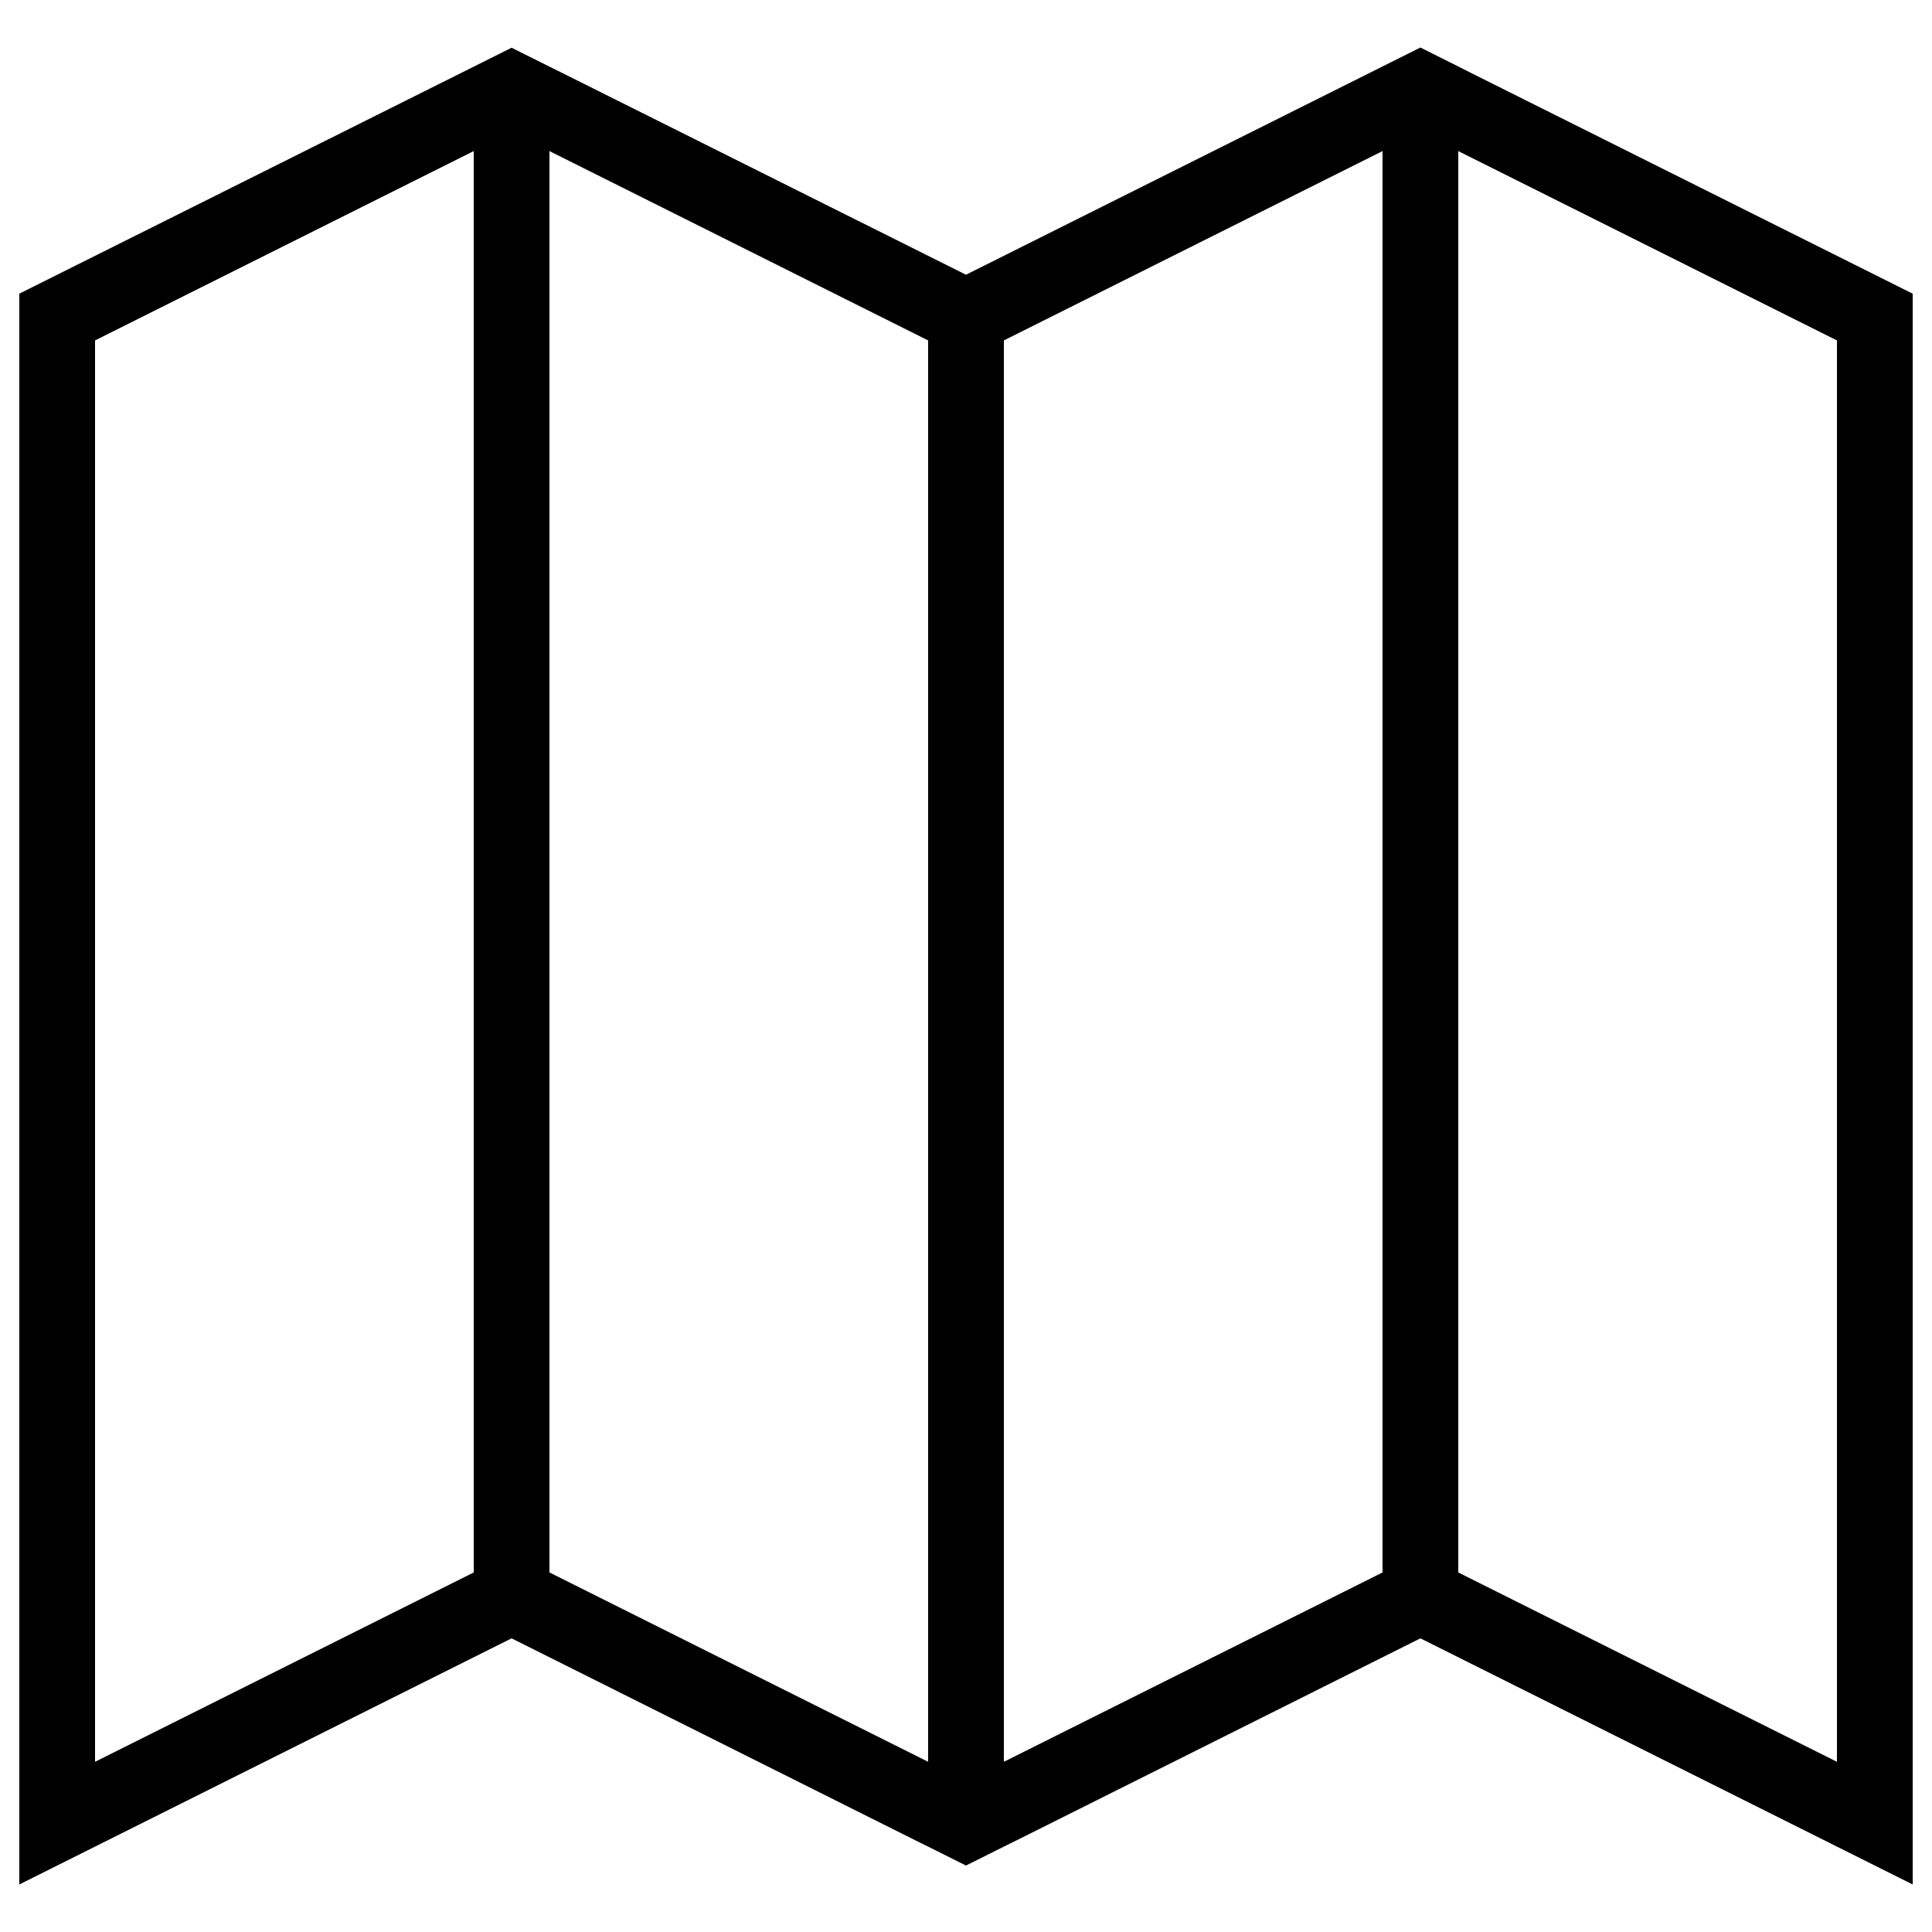 <?xml version="1.0" encoding="utf-8"?>
<!-- Svg Vector Icons : http://www.onlinewebfonts.com/icon -->
<!DOCTYPE svg PUBLIC "-//W3C//DTD SVG 1.1//EN" "http://www.w3.org/Graphics/SVG/1.1/DTD/svg11.dtd">
<svg version="1.1" xmlns="http://www.w3.org/2000/svg" xmlns:xlink="http://www.w3.org/1999/xlink" x="0px" y="0px" viewBox="0 0 1000 1000" enable-background="new 0 0 1000 1000" xml:space="preserve">
<g><path d="M759.3,36.7l-4.5-2.3l-19.6-9.8l-19.6,9.8v0L500,142.2L290.7,37.6l-6.3-3.1l-19.6-9.8l-19.6,9.8l0,0L10,152v823.4L264.8,848l211.3,105.7l4.3,2.1l19.6,9.8l19.6-9.8l9.3-4.6L735.2,848L990,975.4V152L759.3,36.7z M245.2,813.9l-196,98V176.2l196-98V813.9z M480.4,911.9l-196-98V78.2l196,98V911.9z M715.6,813.9l-196,98V176.2l196-98V813.9z M950.8,911.9l-196-98V78.2l196,98V911.9z"/></g>
</svg>
